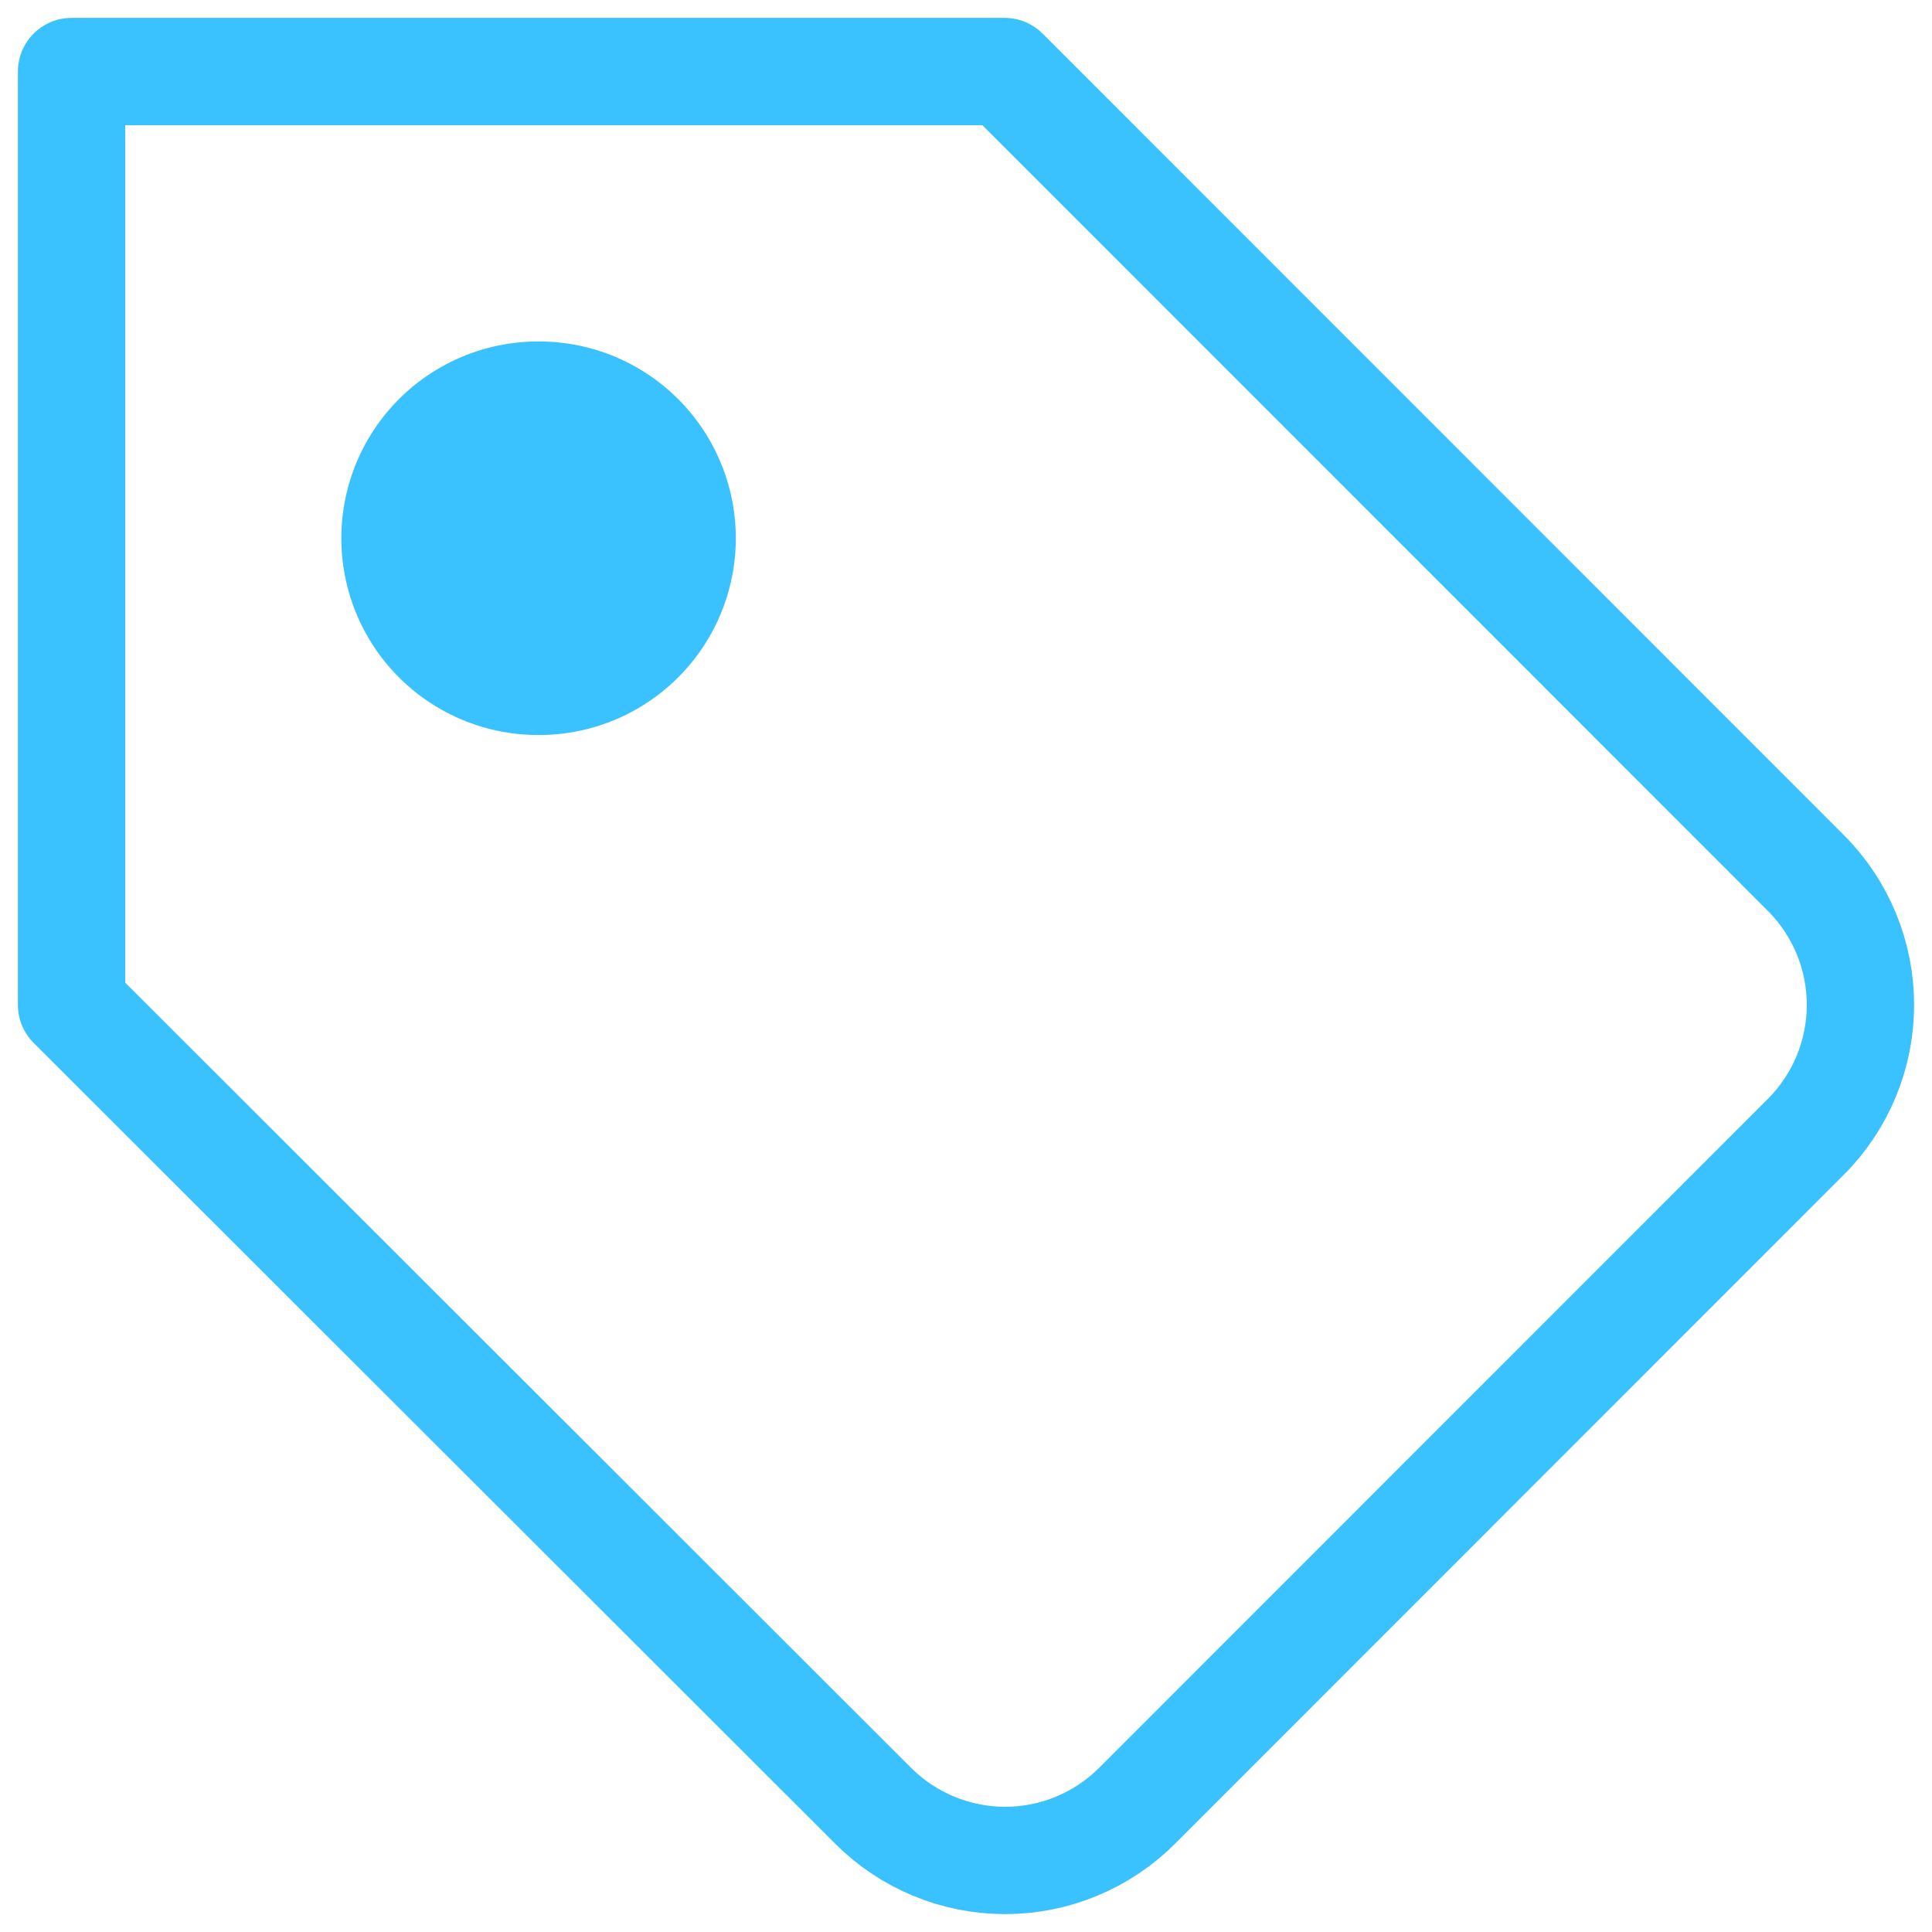 <svg width="54" height="54" viewBox="0 0 54 54" fill="none" xmlns="http://www.w3.org/2000/svg">
<path d="M50.483 31.765L31.784 50.47C31.299 50.955 30.724 51.34 30.091 51.602C29.457 51.865 28.779 52 28.093 52C27.408 52 26.729 51.865 26.096 51.602C25.463 51.34 24.887 50.955 24.403 50.47L2 28.087V2H28.08L50.483 24.409C51.455 25.386 52 26.709 52 28.087C52 29.465 51.455 30.788 50.483 31.765V31.765Z" stroke="#3AC1FF" stroke-width="3" stroke-linecap="round" stroke-linejoin="round"/>
<path d="M15.04 15.044H15.066" stroke="#3AC1FF" stroke-width="11" stroke-linecap="round" stroke-linejoin="round"/>
</svg>
